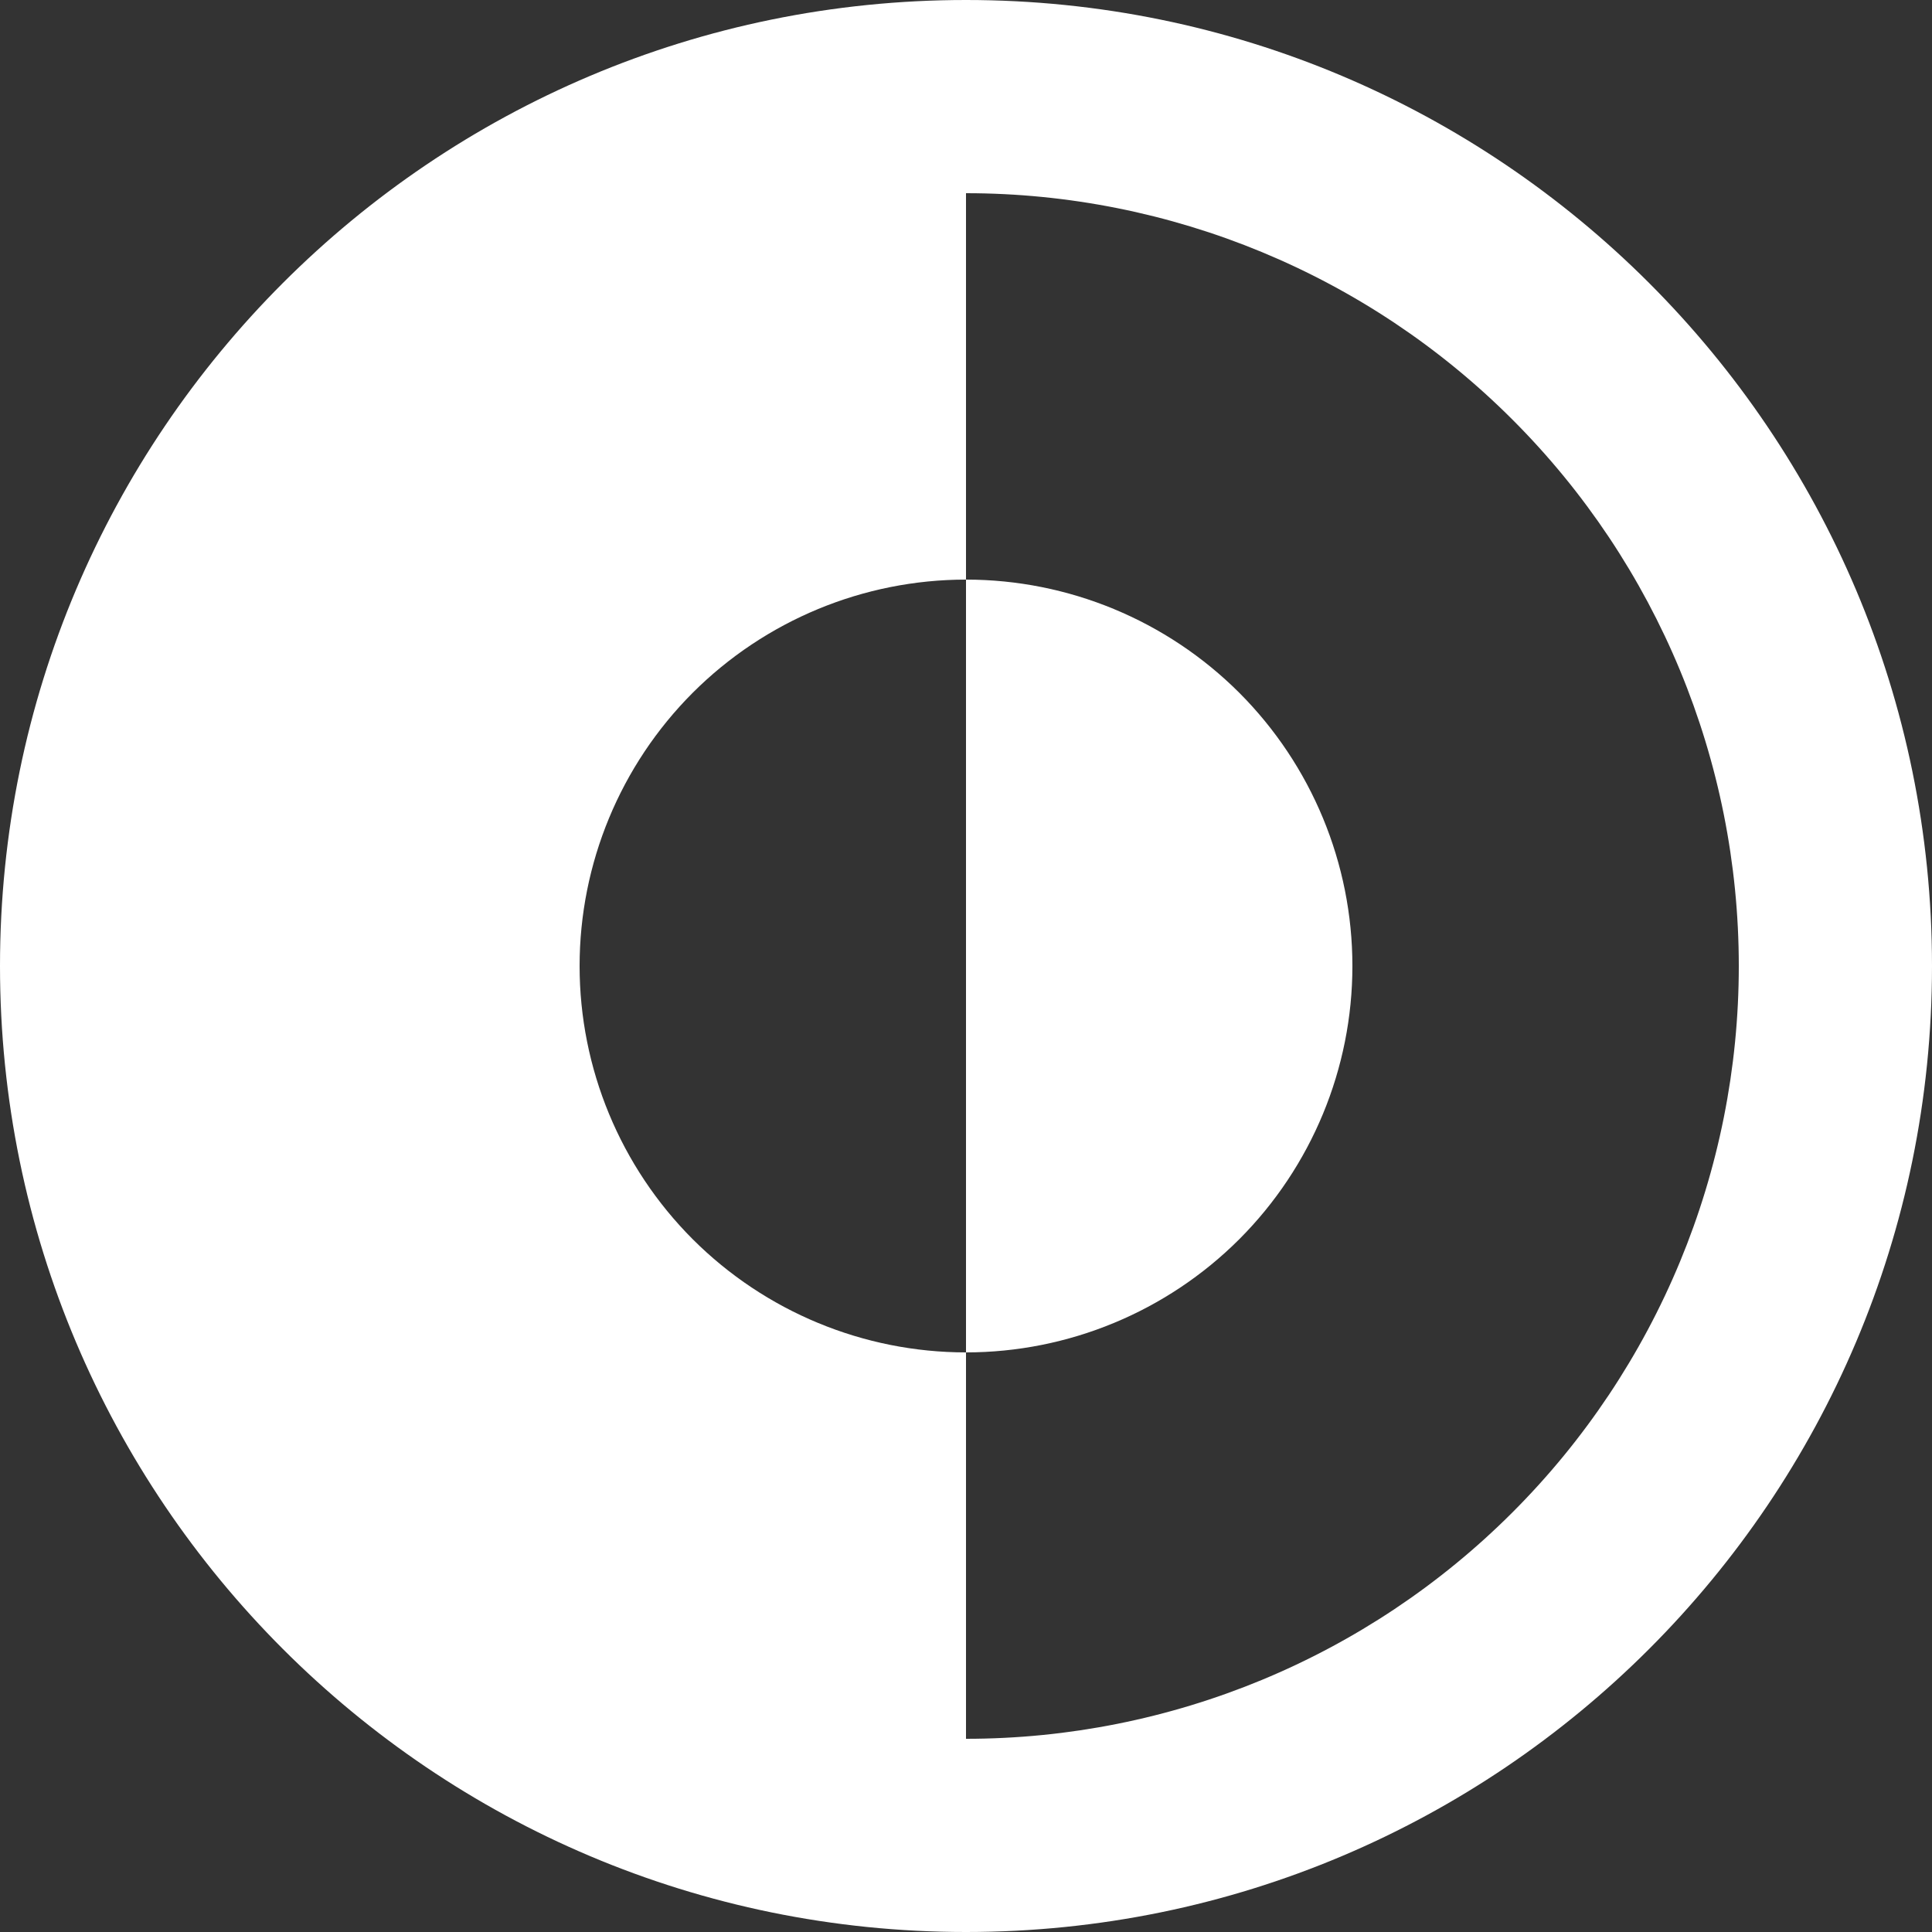 <svg width="23" height="23" viewBox="0 0 23 23" fill="none" xmlns="http://www.w3.org/2000/svg">
<rect x="0" y="0" width="23" height="23" fill="#333333" stroke="none"/>
<g id="Vector">
<path d="M11.5 16.1C12.72 16.1 13.89 15.615 14.753 14.753C15.615 13.89 16.1 12.72 16.1 11.5C16.1 10.28 15.615 9.11 14.753 8.247C13.89 7.385 12.72 6.9 11.5 6.9V16.1Z" fill="white"/>
<path fill-rule="evenodd" clip-rule="evenodd" d="M11.5 0C5.149 0 0 5.149 0 11.5C0 17.851 5.149 23 11.5 23C17.851 23 23 17.851 23 11.5C23 5.149 17.851 0 11.5 0ZM11.5 2.3V6.9C10.28 6.9 9.11 7.385 8.247 8.247C7.385 9.11 6.9 10.28 6.9 11.5C6.9 12.72 7.385 13.89 8.247 14.753C9.11 15.615 10.28 16.1 11.5 16.1V20.7C13.94 20.7 16.28 19.731 18.005 18.005C19.731 16.28 20.7 13.94 20.7 11.5C20.7 9.06 19.731 6.72 18.005 4.995C16.28 3.269 13.94 2.3 11.5 2.3Z" fill="white"/>
</g>
</svg>
